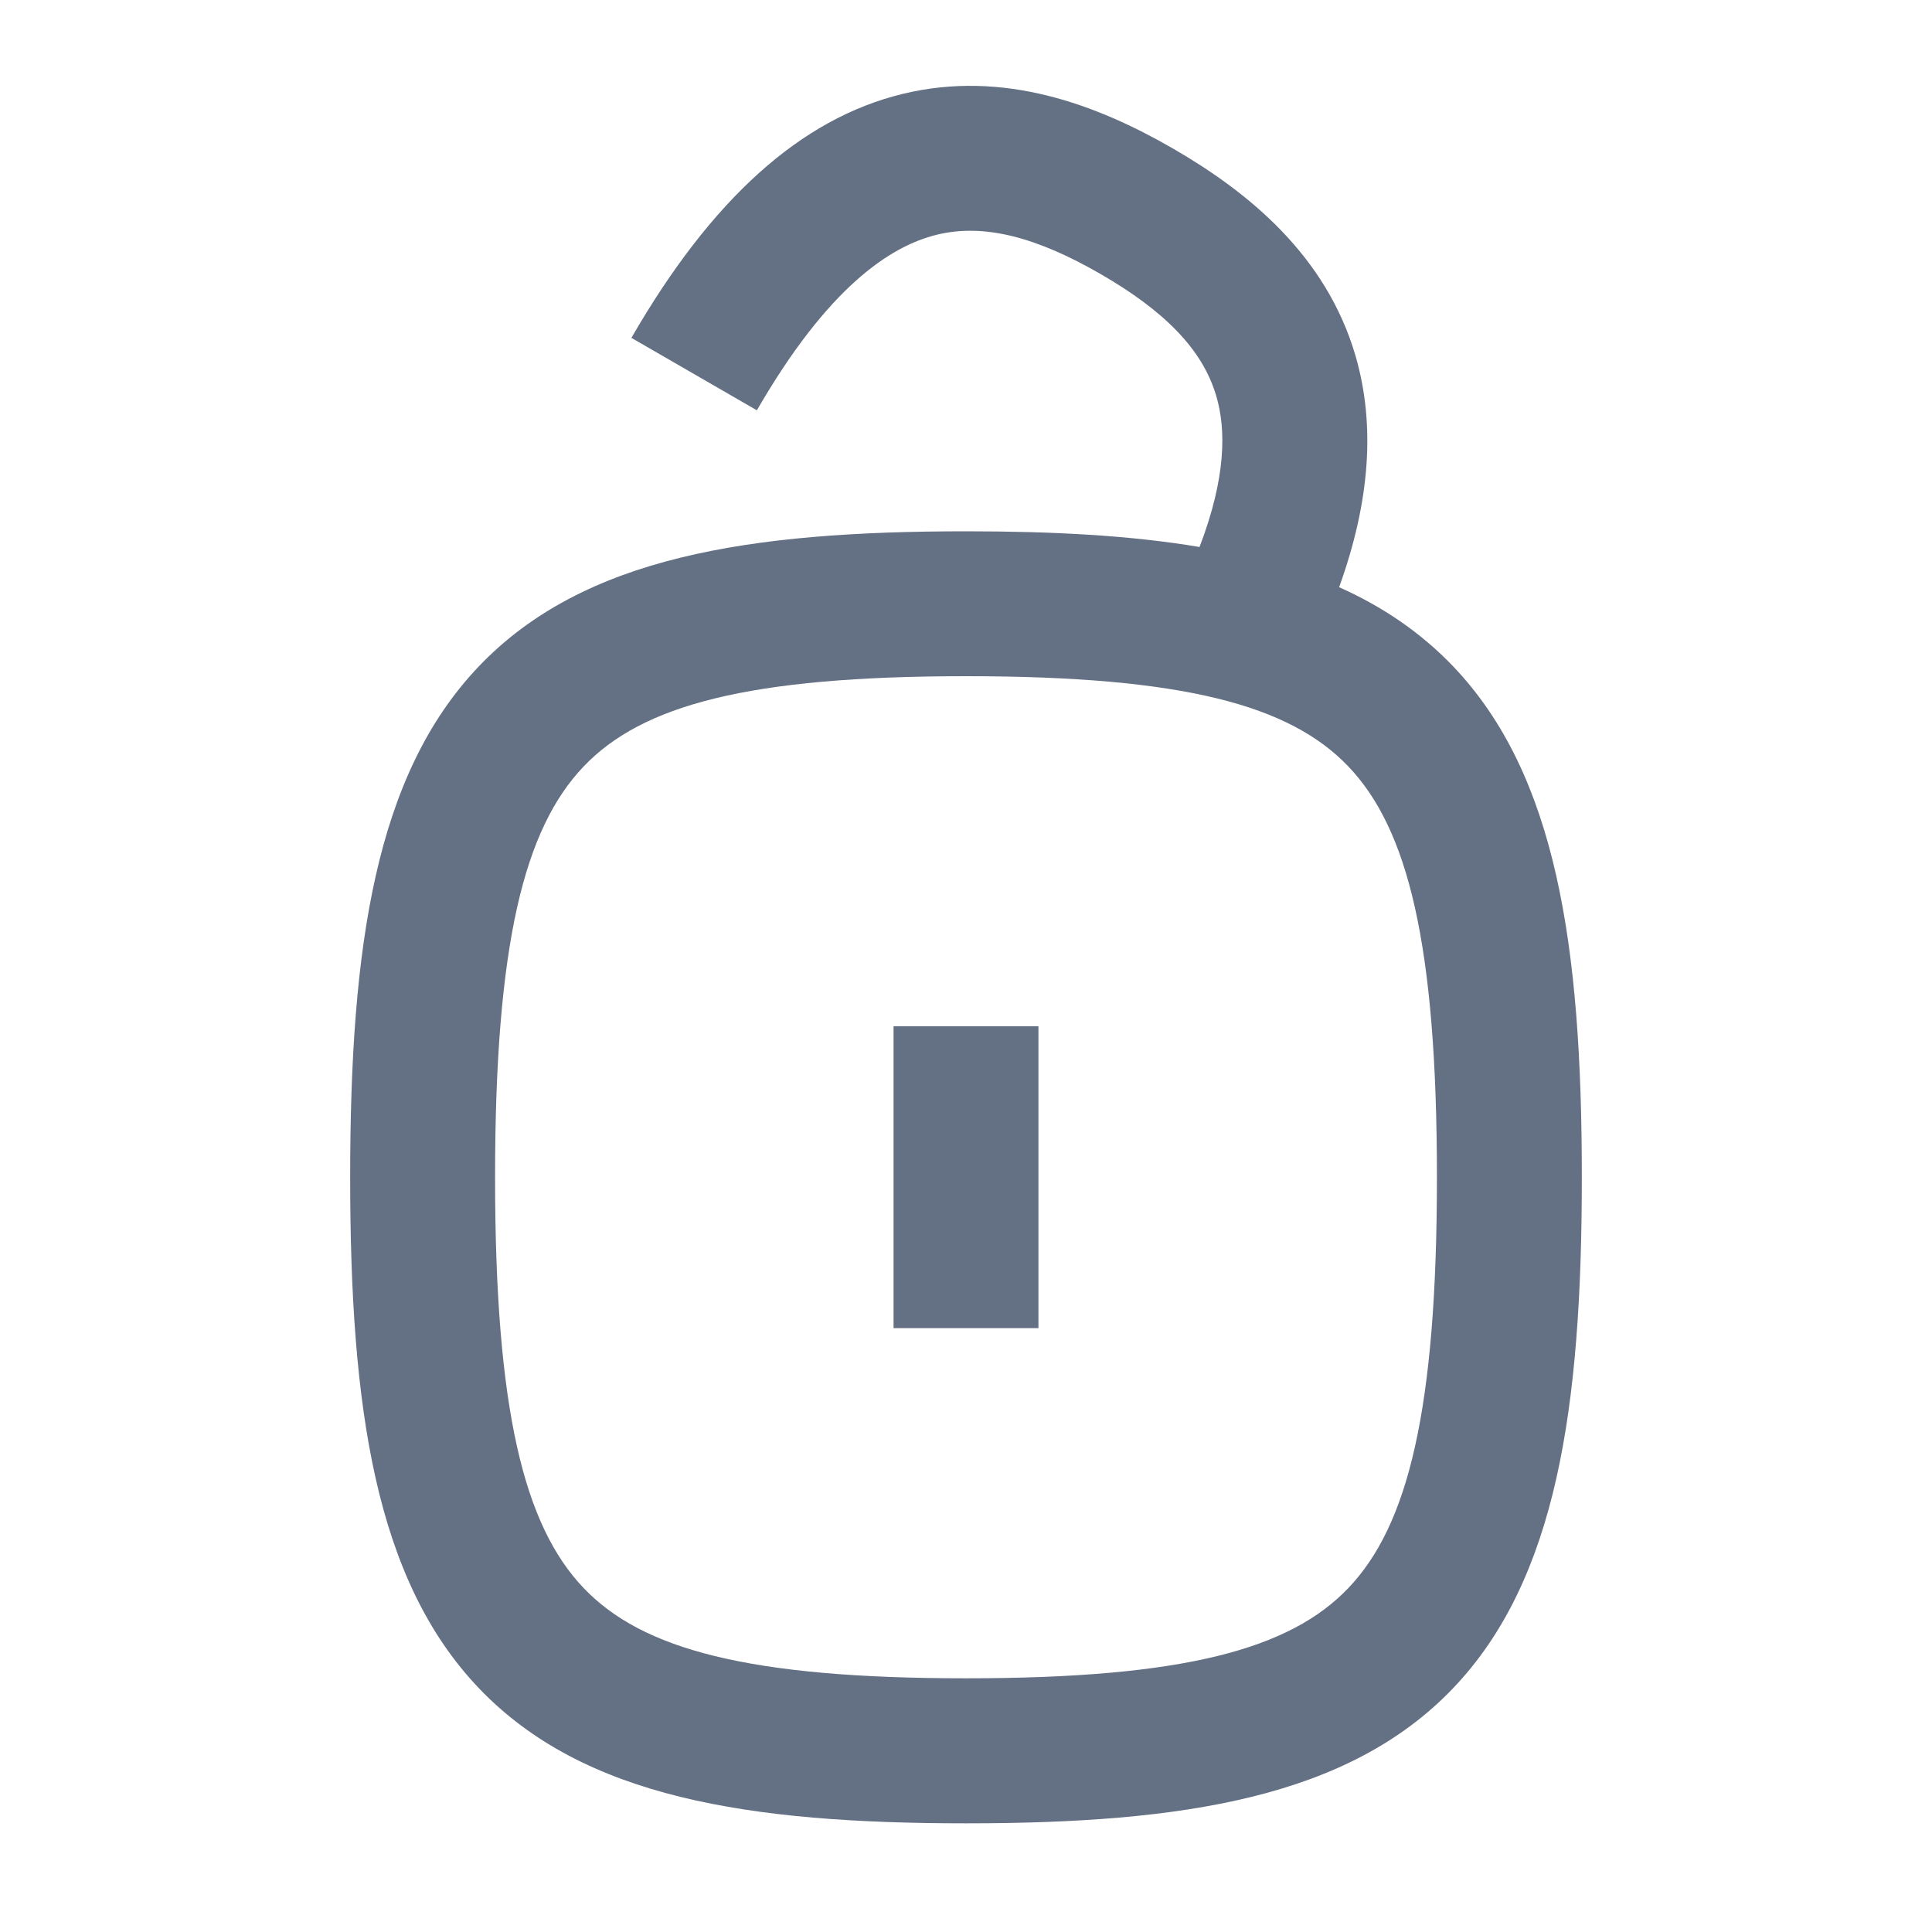 <svg width="16" height="16" viewBox="0 0 16 16" fill="none" xmlns="http://www.w3.org/2000/svg">
<path fill-rule="evenodd" clip-rule="evenodd" d="M7.474 0.778C8.312 0.574 9.085 0.867 9.714 1.23C10.342 1.593 10.982 2.116 11.225 2.944C11.391 3.513 11.348 4.149 11.09 4.863C11.451 5.024 11.766 5.238 12.034 5.518C12.891 6.416 13.1 7.837 13.1 9.75C13.1 11.662 12.891 13.083 12.034 13.981C11.166 14.889 9.795 15.1 8 15.1C6.205 15.1 4.833 14.889 3.966 13.981C3.109 13.083 2.9 11.662 2.9 9.75C2.9 7.837 3.109 6.416 3.966 5.518C4.833 4.61 6.205 4.4 8 4.4C8.713 4.4 9.359 4.433 9.934 4.53C10.155 3.953 10.154 3.557 10.073 3.281C9.96 2.893 9.642 2.574 9.114 2.269C8.585 1.964 8.15 1.848 7.758 1.944C7.369 2.039 6.854 2.383 6.268 3.398L5.229 2.798C5.893 1.647 6.632 0.983 7.474 0.778ZM4.834 6.347C4.341 6.863 4.1 7.816 4.1 9.75C4.1 11.683 4.341 12.636 4.834 13.152C5.317 13.658 6.195 13.899 8 13.899C9.805 13.899 10.683 13.658 11.166 13.152C11.659 12.636 11.9 11.683 11.9 9.75C11.9 7.816 11.659 6.863 11.166 6.347C10.683 5.841 9.805 5.6 8 5.6C6.195 5.6 5.317 5.841 4.834 6.347ZM7.4 8.499V10.999H8.6V8.499H7.4Z" fill="#647084"/>
</svg>
